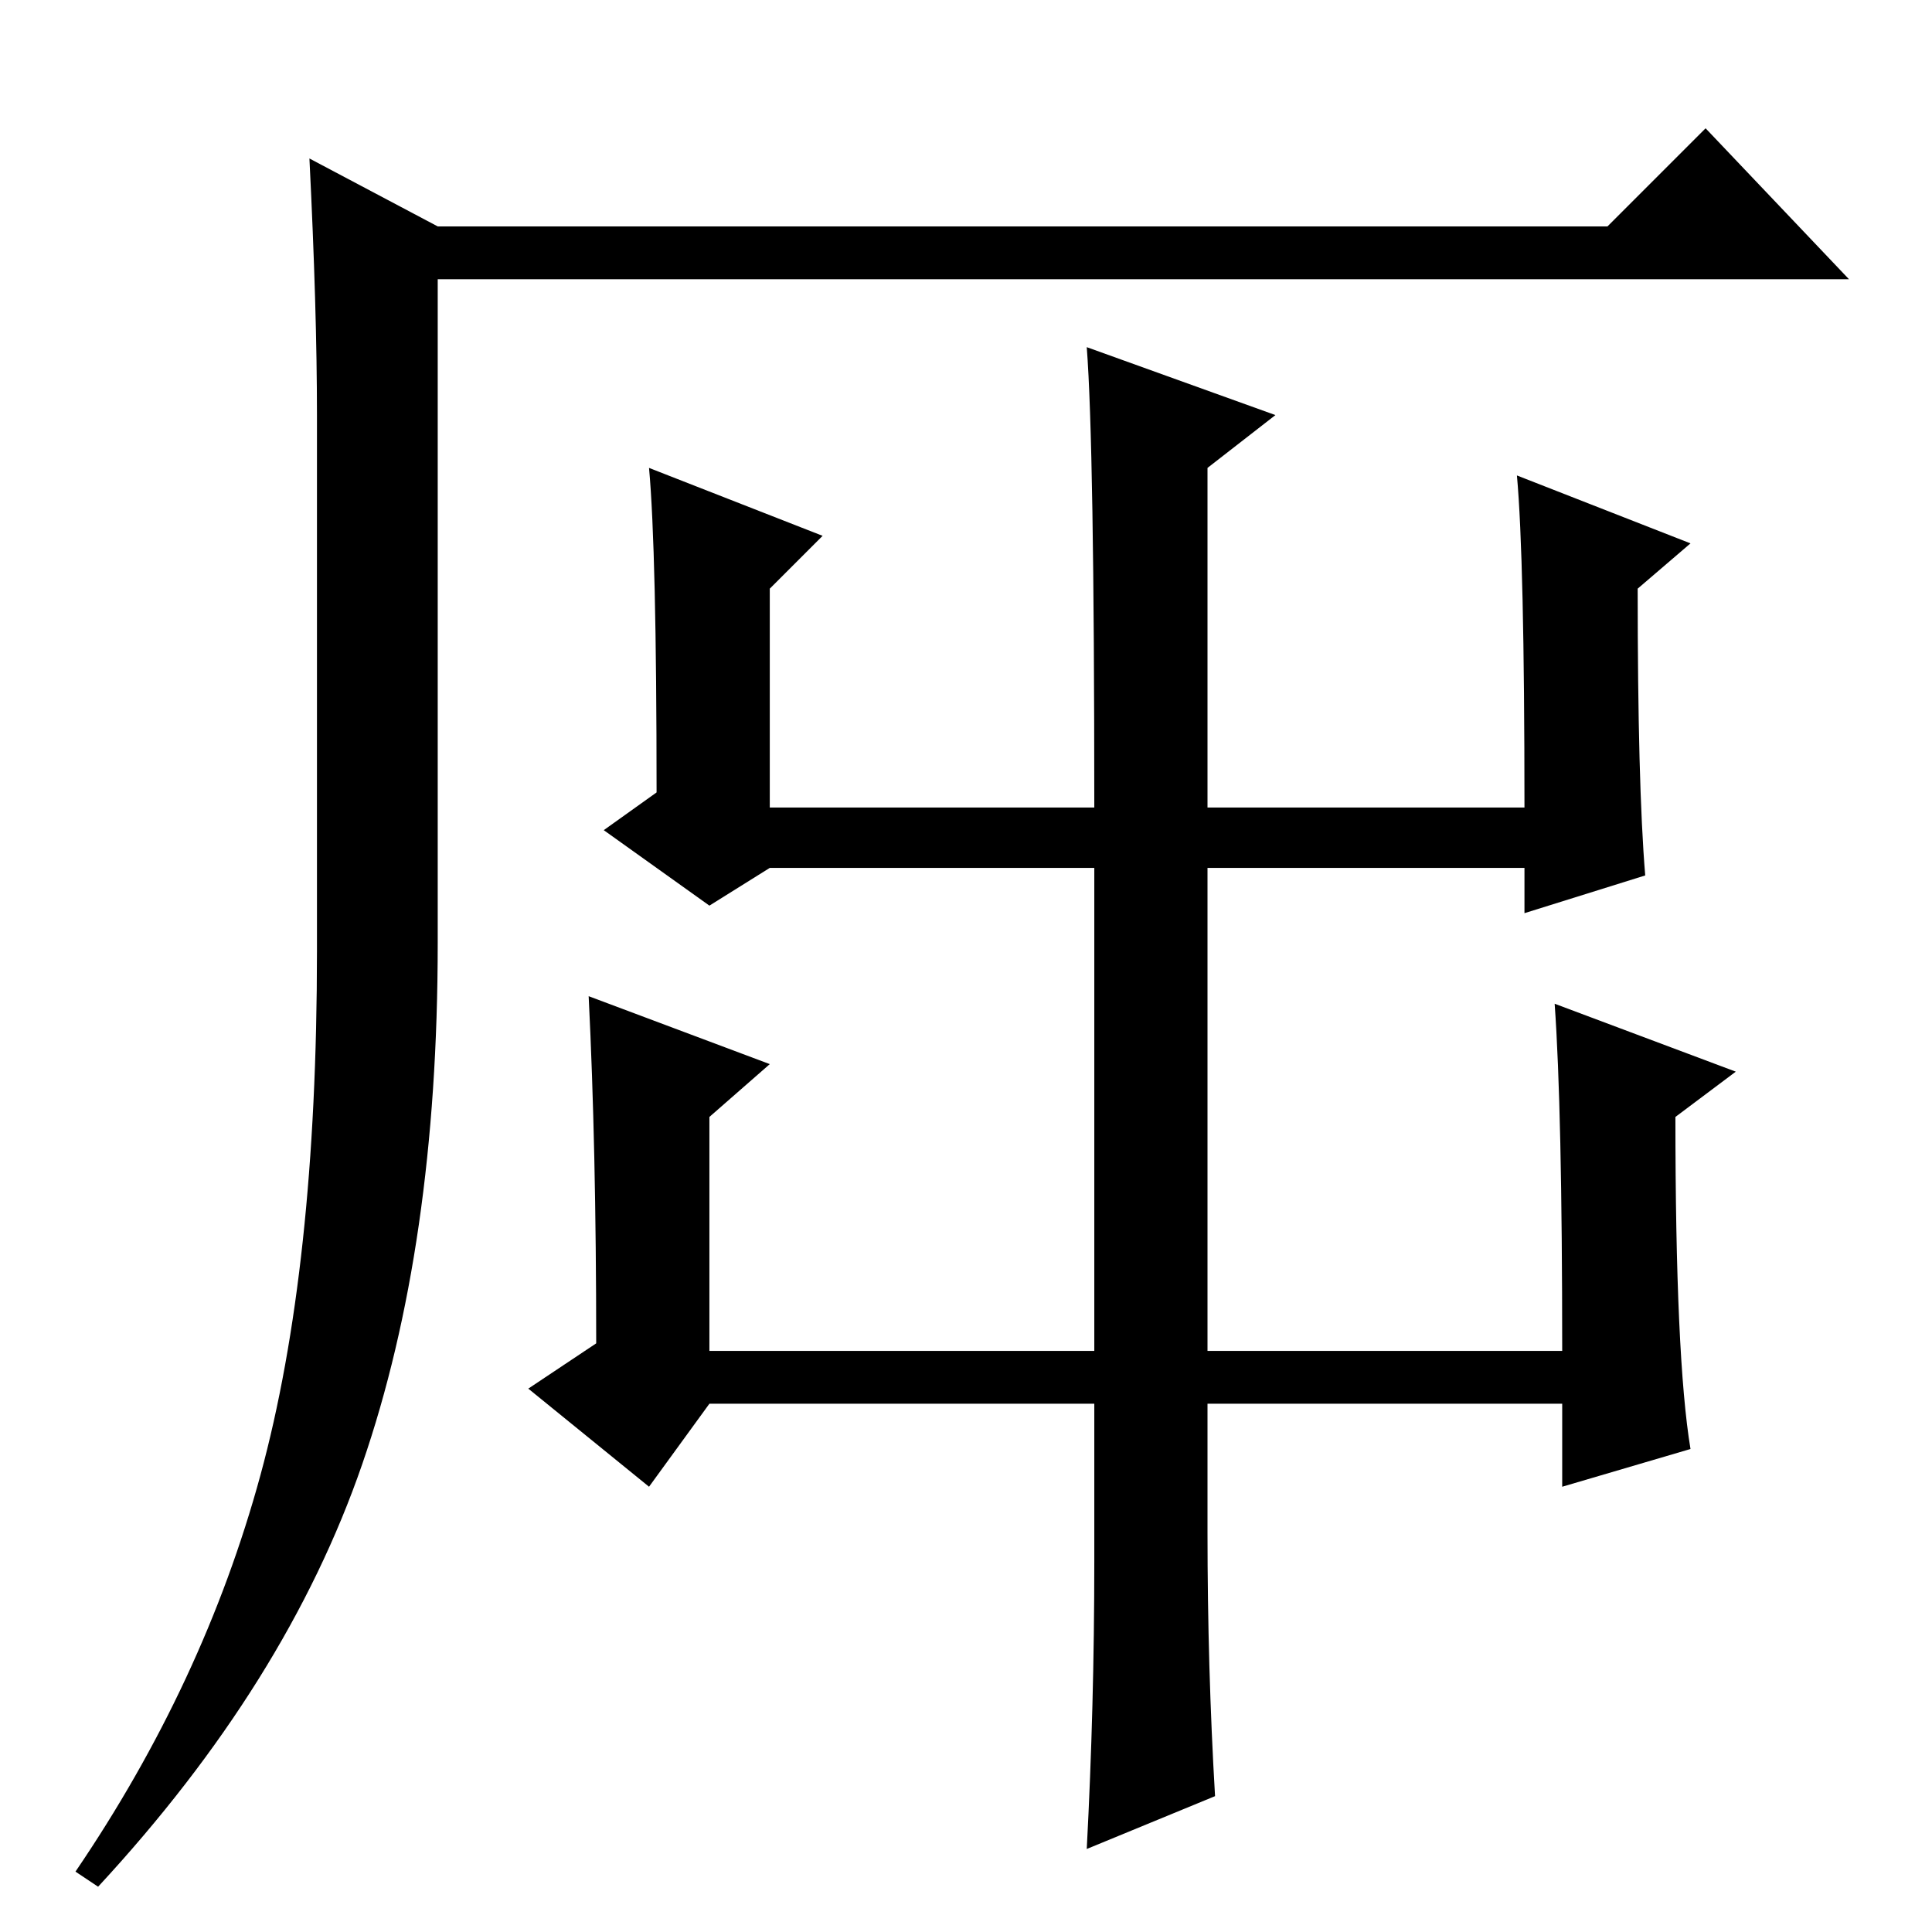 <?xml version="1.0" standalone="no"?>
<!DOCTYPE svg PUBLIC "-//W3C//DTD SVG 1.1//EN" "http://www.w3.org/Graphics/SVG/1.1/DTD/svg11.dtd" >
<svg xmlns="http://www.w3.org/2000/svg" xmlns:xlink="http://www.w3.org/1999/xlink" version="1.1" viewBox="0 -36 256 256">
  <g transform="matrix(1 0 0 -1 0 220)">
   <path fill="currentColor"
d="M41 235l17 -9h155l13 13l19 -20h-187v-88q0 -40 -10 -69t-35 -56l-3 2q17 25 24.5 52.5t7.5 69.5v71q0 14 -1 34zM109 185l-7 -7v-29h43q0 48 -1 61l25 -9l-9 -7v-45h42q0 33 -1 44l23 -9l-7 -6q0 -26 1 -38l-16 -5v6h-42v-64h47q0 32 -1 46l24 -9l-8 -6q0 -32 2 -44
l-17 -5v11h-47v-17q0 -18 1 -35l-17 -7q1 19 1 38v21h-51l-8 -11l-16 13l9 6q0 26 -1 46l24 -9l-8 -7v-31h51v64h-43l-8 -5l-14 10l7 5q0 32 -1 43z" />
  </g>

</svg>
